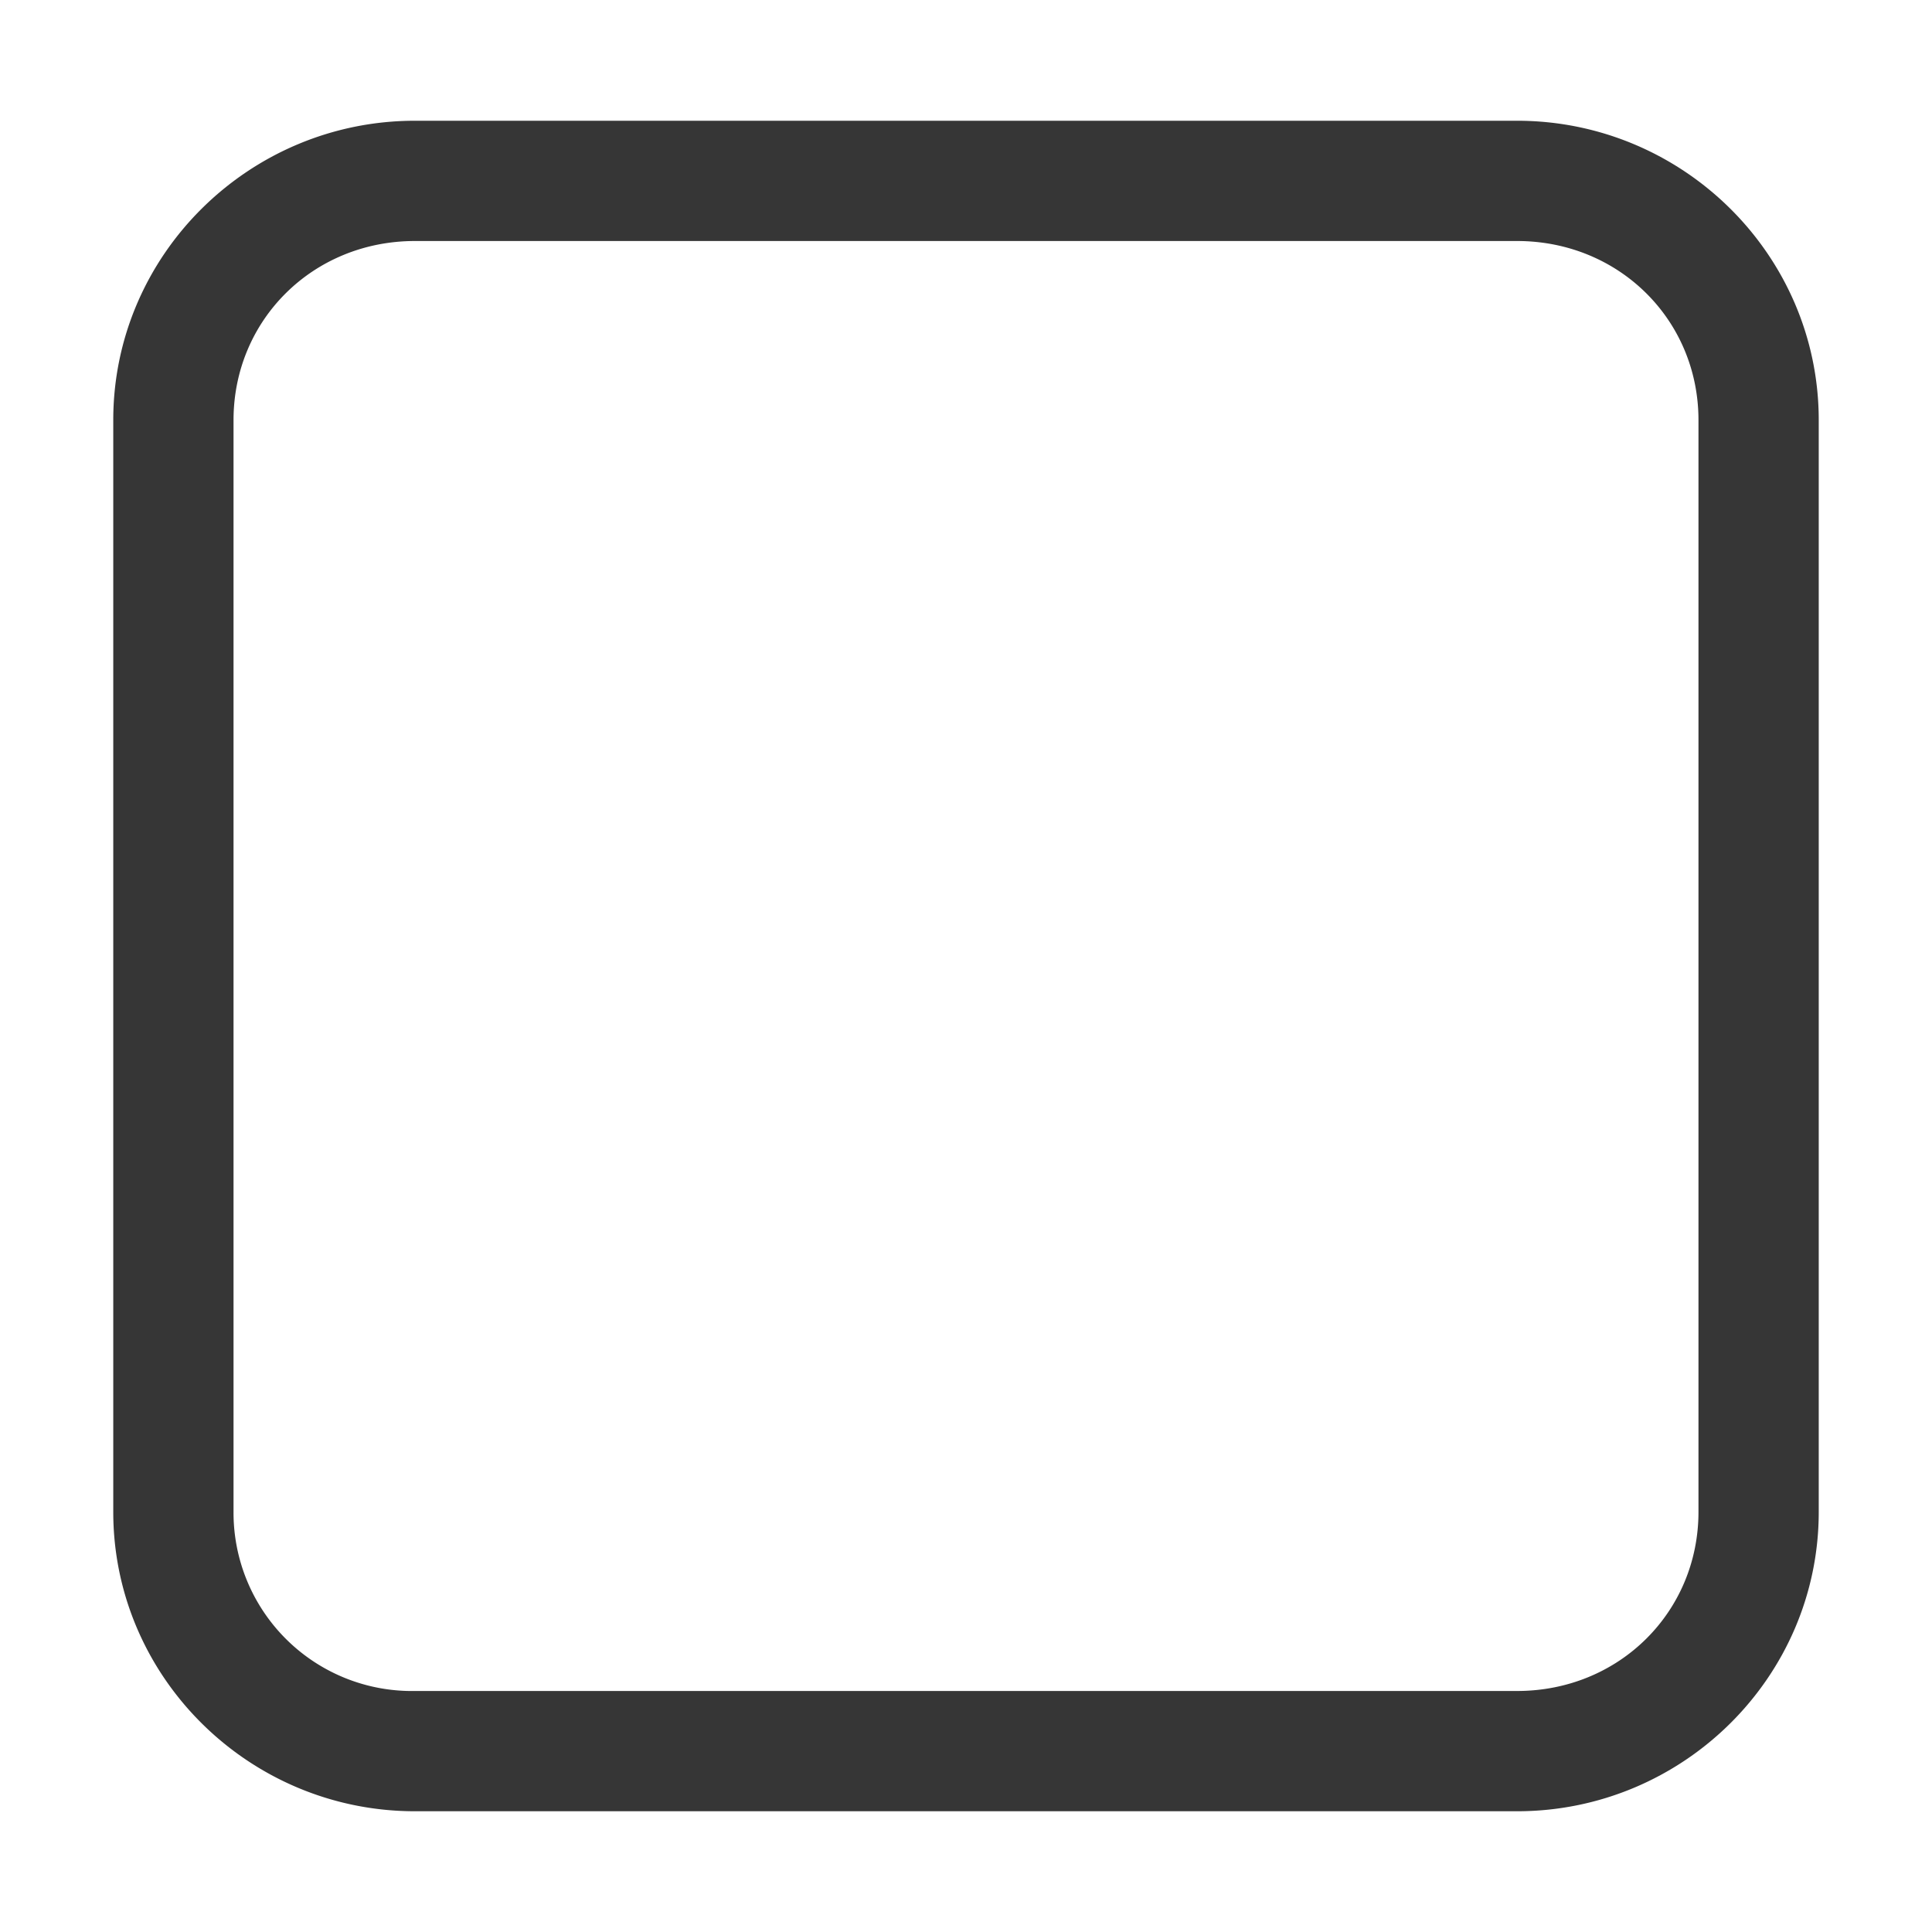 <?xml version="1.0" encoding="UTF-8" standalone="no"?>
<svg
   width="16"
   height="16"
   version="1.1"
   id="svg1"
   sodipodi:docname="checkbox-symbolic.svg"
   inkscape:version="1.4.2 (ebf0e940d0, 2025-05-08)"
   xmlns:inkscape="http://www.inkscape.org/namespaces/inkscape"
   xmlns:sodipodi="http://sodipodi.sourceforge.net/DTD/sodipodi-0.dtd"
   xmlns="http://www.w3.org/2000/svg"
   xmlns:svg="http://www.w3.org/2000/svg">
  <defs
     id="defs1">
     <style
        id="current-color-scheme"
        type="text/css">
        .ColorScheme-Text { color:#363636; }
        .ColorScheme-NeutralText { color:#f67400; }
        .ColorScheme-PositiveText { color:#37c837; }
        .ColorScheme-NegativeText { color:#f44336; }
        .ColorScheme-Highlight { color:#3daee9; }
     </style>
  </defs>
  <sodipodi:namedview
     id="namedview1"
     pagecolor="#ffffff"
     bordercolor="#000000"
     borderopacity="0.25"
     inkscape:showpageshadow="2"
     inkscape:pageopacity="0.0"
     inkscape:pagecheckerboard="0"
     inkscape:deskcolor="#d1d1d1"
     inkscape:zoom="49.6875"
     inkscape:cx="8"
     inkscape:cy="8"
     inkscape:window-width="1920"
     inkscape:window-height="1010"
     inkscape:window-x="0"
     inkscape:window-y="0"
     inkscape:window-maximized="1"
     inkscape:current-layer="svg1" />
  <path
     id="path1"
     style="fill:currentColor"
     class="ColorScheme-Text"
     d="M 3.436 1 C 2.063 1 0.938 2.111 0.938 3.479 L 0.938 12.521 C 0.938 13.889 2.063 15 3.436 15 L 12.564 15 C 13.937 15 15.062 13.889 15.062 12.521 L 15.062 3.479 C 15.062 2.111 13.937 1 12.564 1 L 3.436 1 z M 3.436 1.996 L 12.564 1.996 C 13.408 1.996 14.066 2.65 14.066 3.479 L 14.066 12.521 C 14.066 13.35 13.408 14.004 12.564 14.004 L 3.436 14.004 A 1.477 1.477 0 0 1 1.934 12.521 L 1.934 3.479 C 1.934 2.65 2.592 1.996 3.436 1.996 z " />
</svg>
